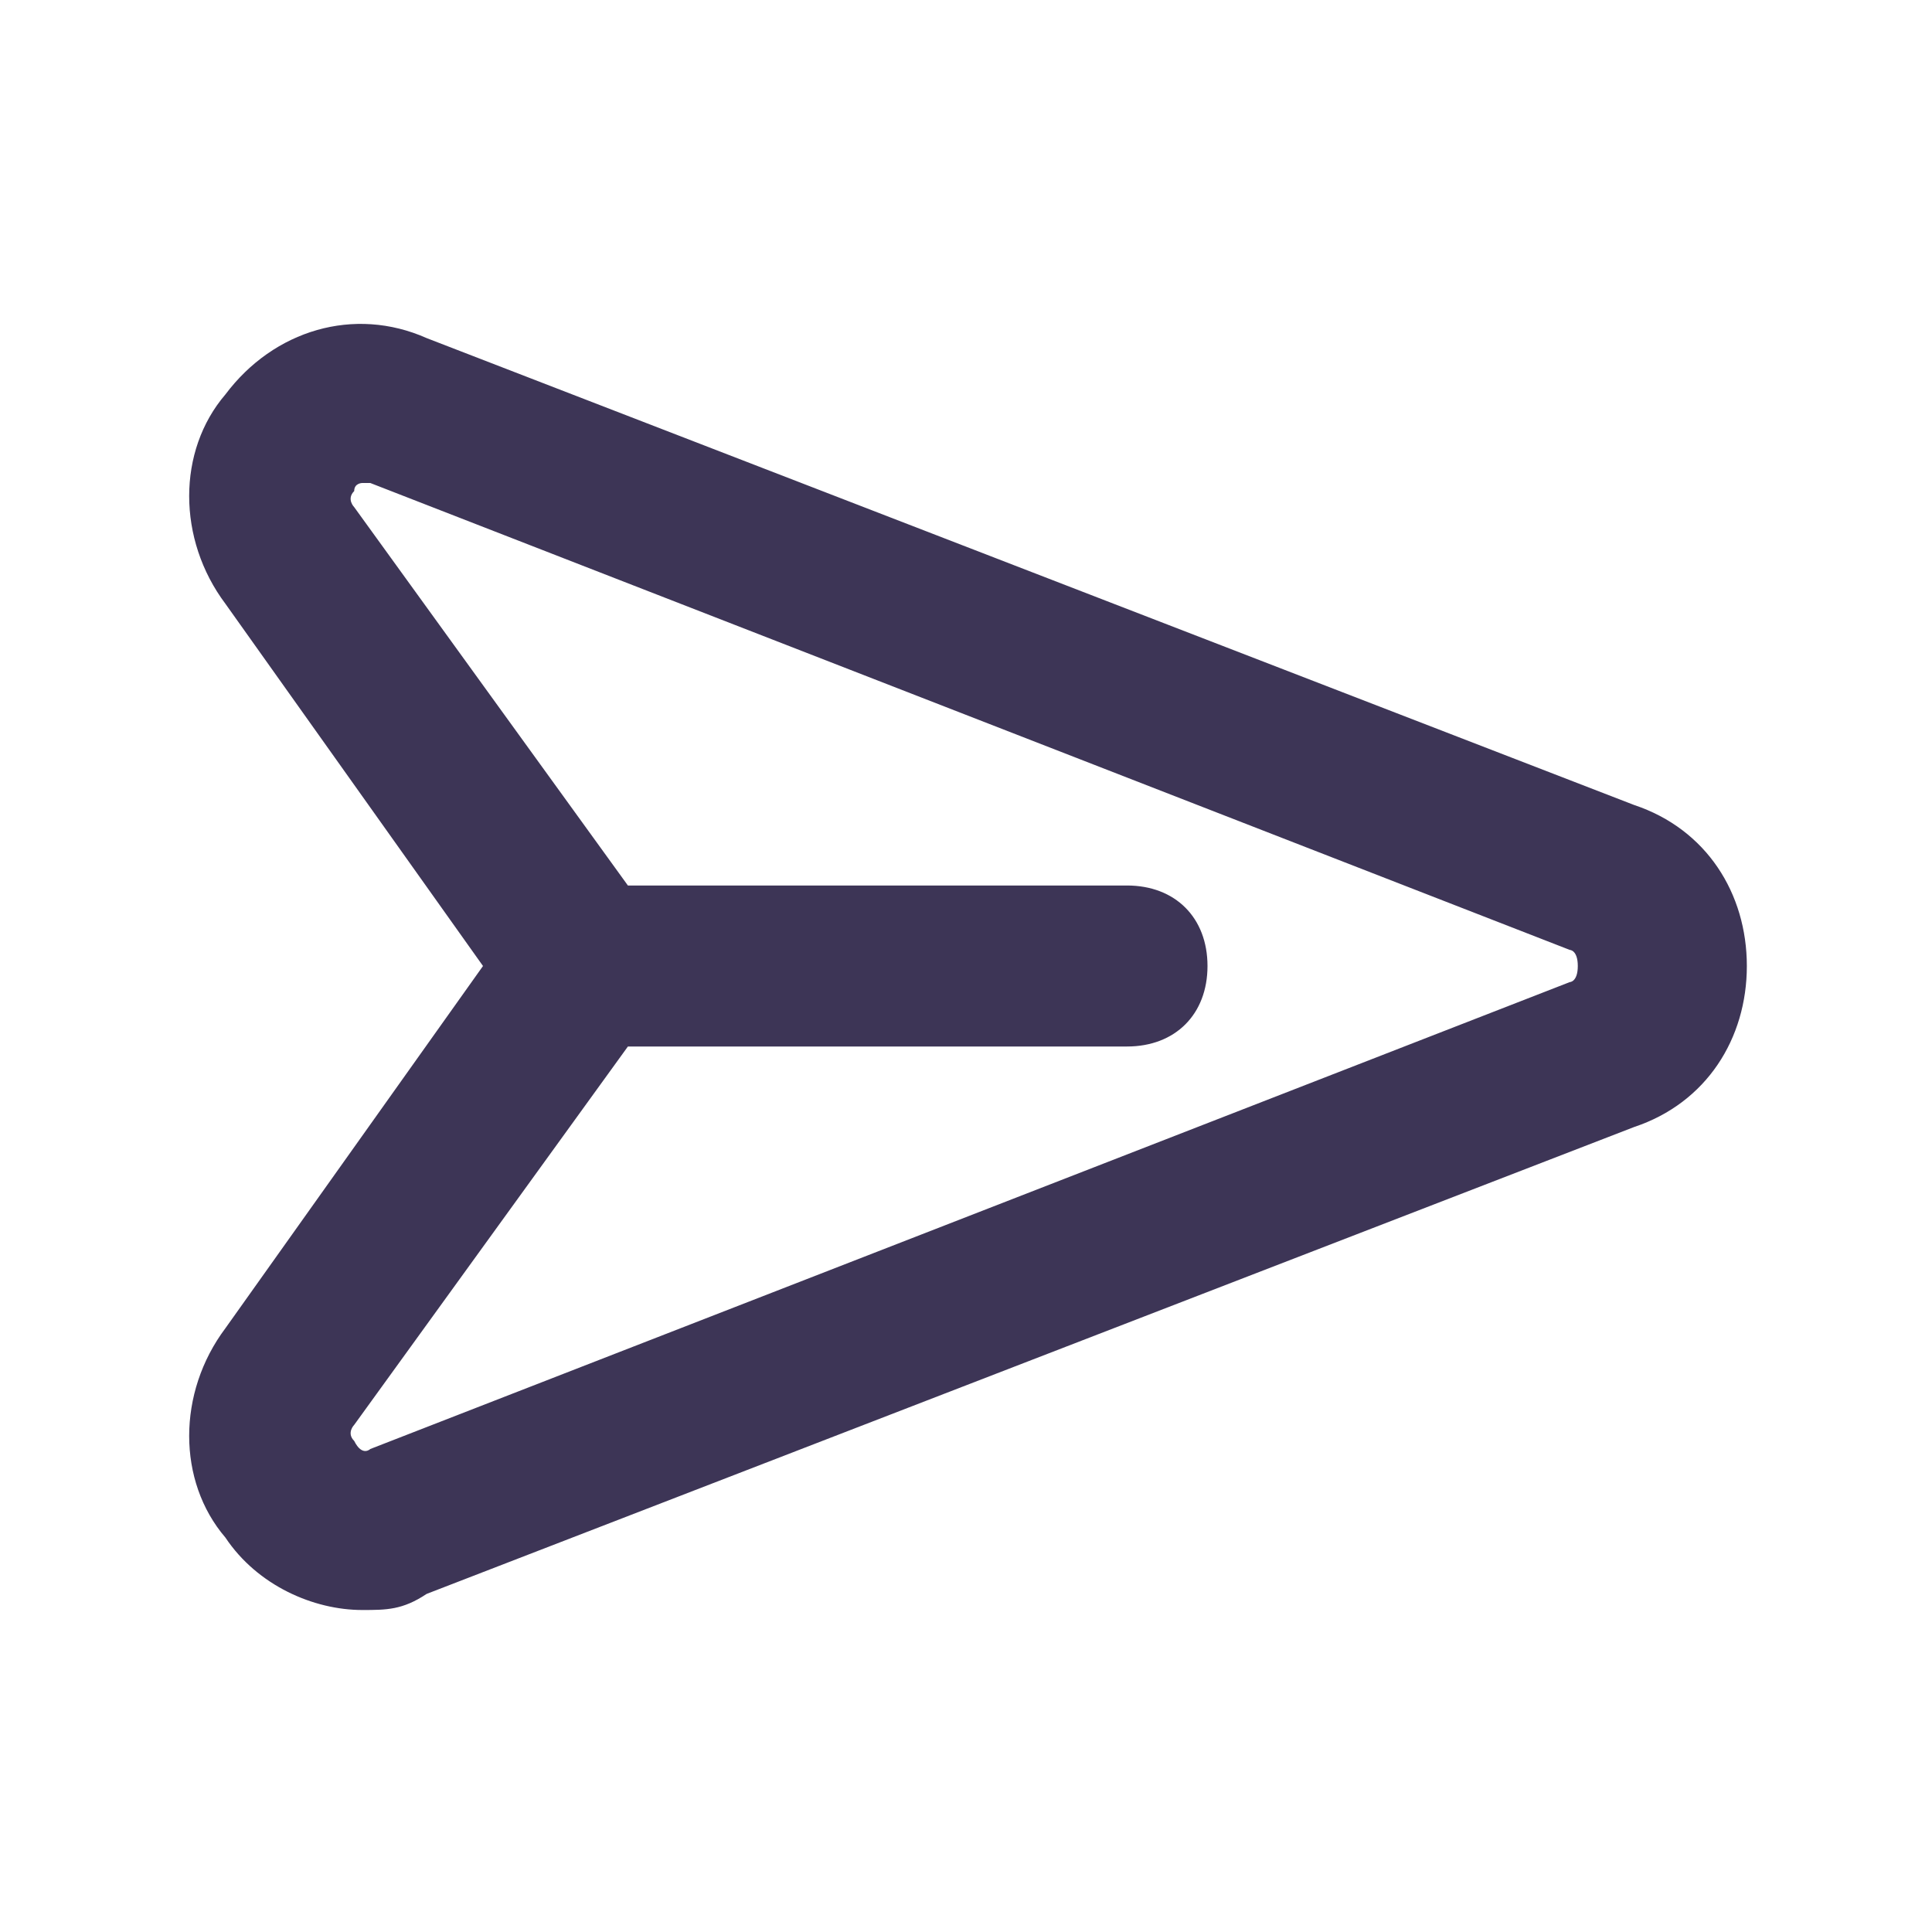 <svg width="512" height="512" viewBox="0 0 512 512" fill="none" xmlns="http://www.w3.org/2000/svg">
<path d="M59.733 407.467C68.267 420.267 83.2 426.667 96 426.667C102.4 426.667 106.667 426.667 113.067 422.4L433.067 298.667C452.267 292.267 462.933 275.2 462.933 256C462.933 236.8 452.267 219.734 433.067 213.334L113.067 89.6C93.867 81.067 72.533 87.467 59.733 104.534C46.933 119.467 46.933 142.934 59.733 160L128 256L59.733 352C46.933 369.067 46.933 392.534 59.733 407.467ZM93.867 377.6L166.4 277.334H298.667C311.467 277.334 320 268.8 320 256C320 243.2 311.467 234.667 298.667 234.667H166.4L93.867 134.4C93.867 134.4 91.733 132.267 93.867 130.134C93.867 128 96 128 96 128H98.133L416 251.734C416 251.734 418.133 251.734 418.133 256C418.133 260.267 416 260.267 416 260.267L98.133 384C98.133 384 96 386.134 93.867 381.867C91.733 379.734 93.867 377.6 93.867 377.6Z" fill="#3D3556"/>
</svg>
